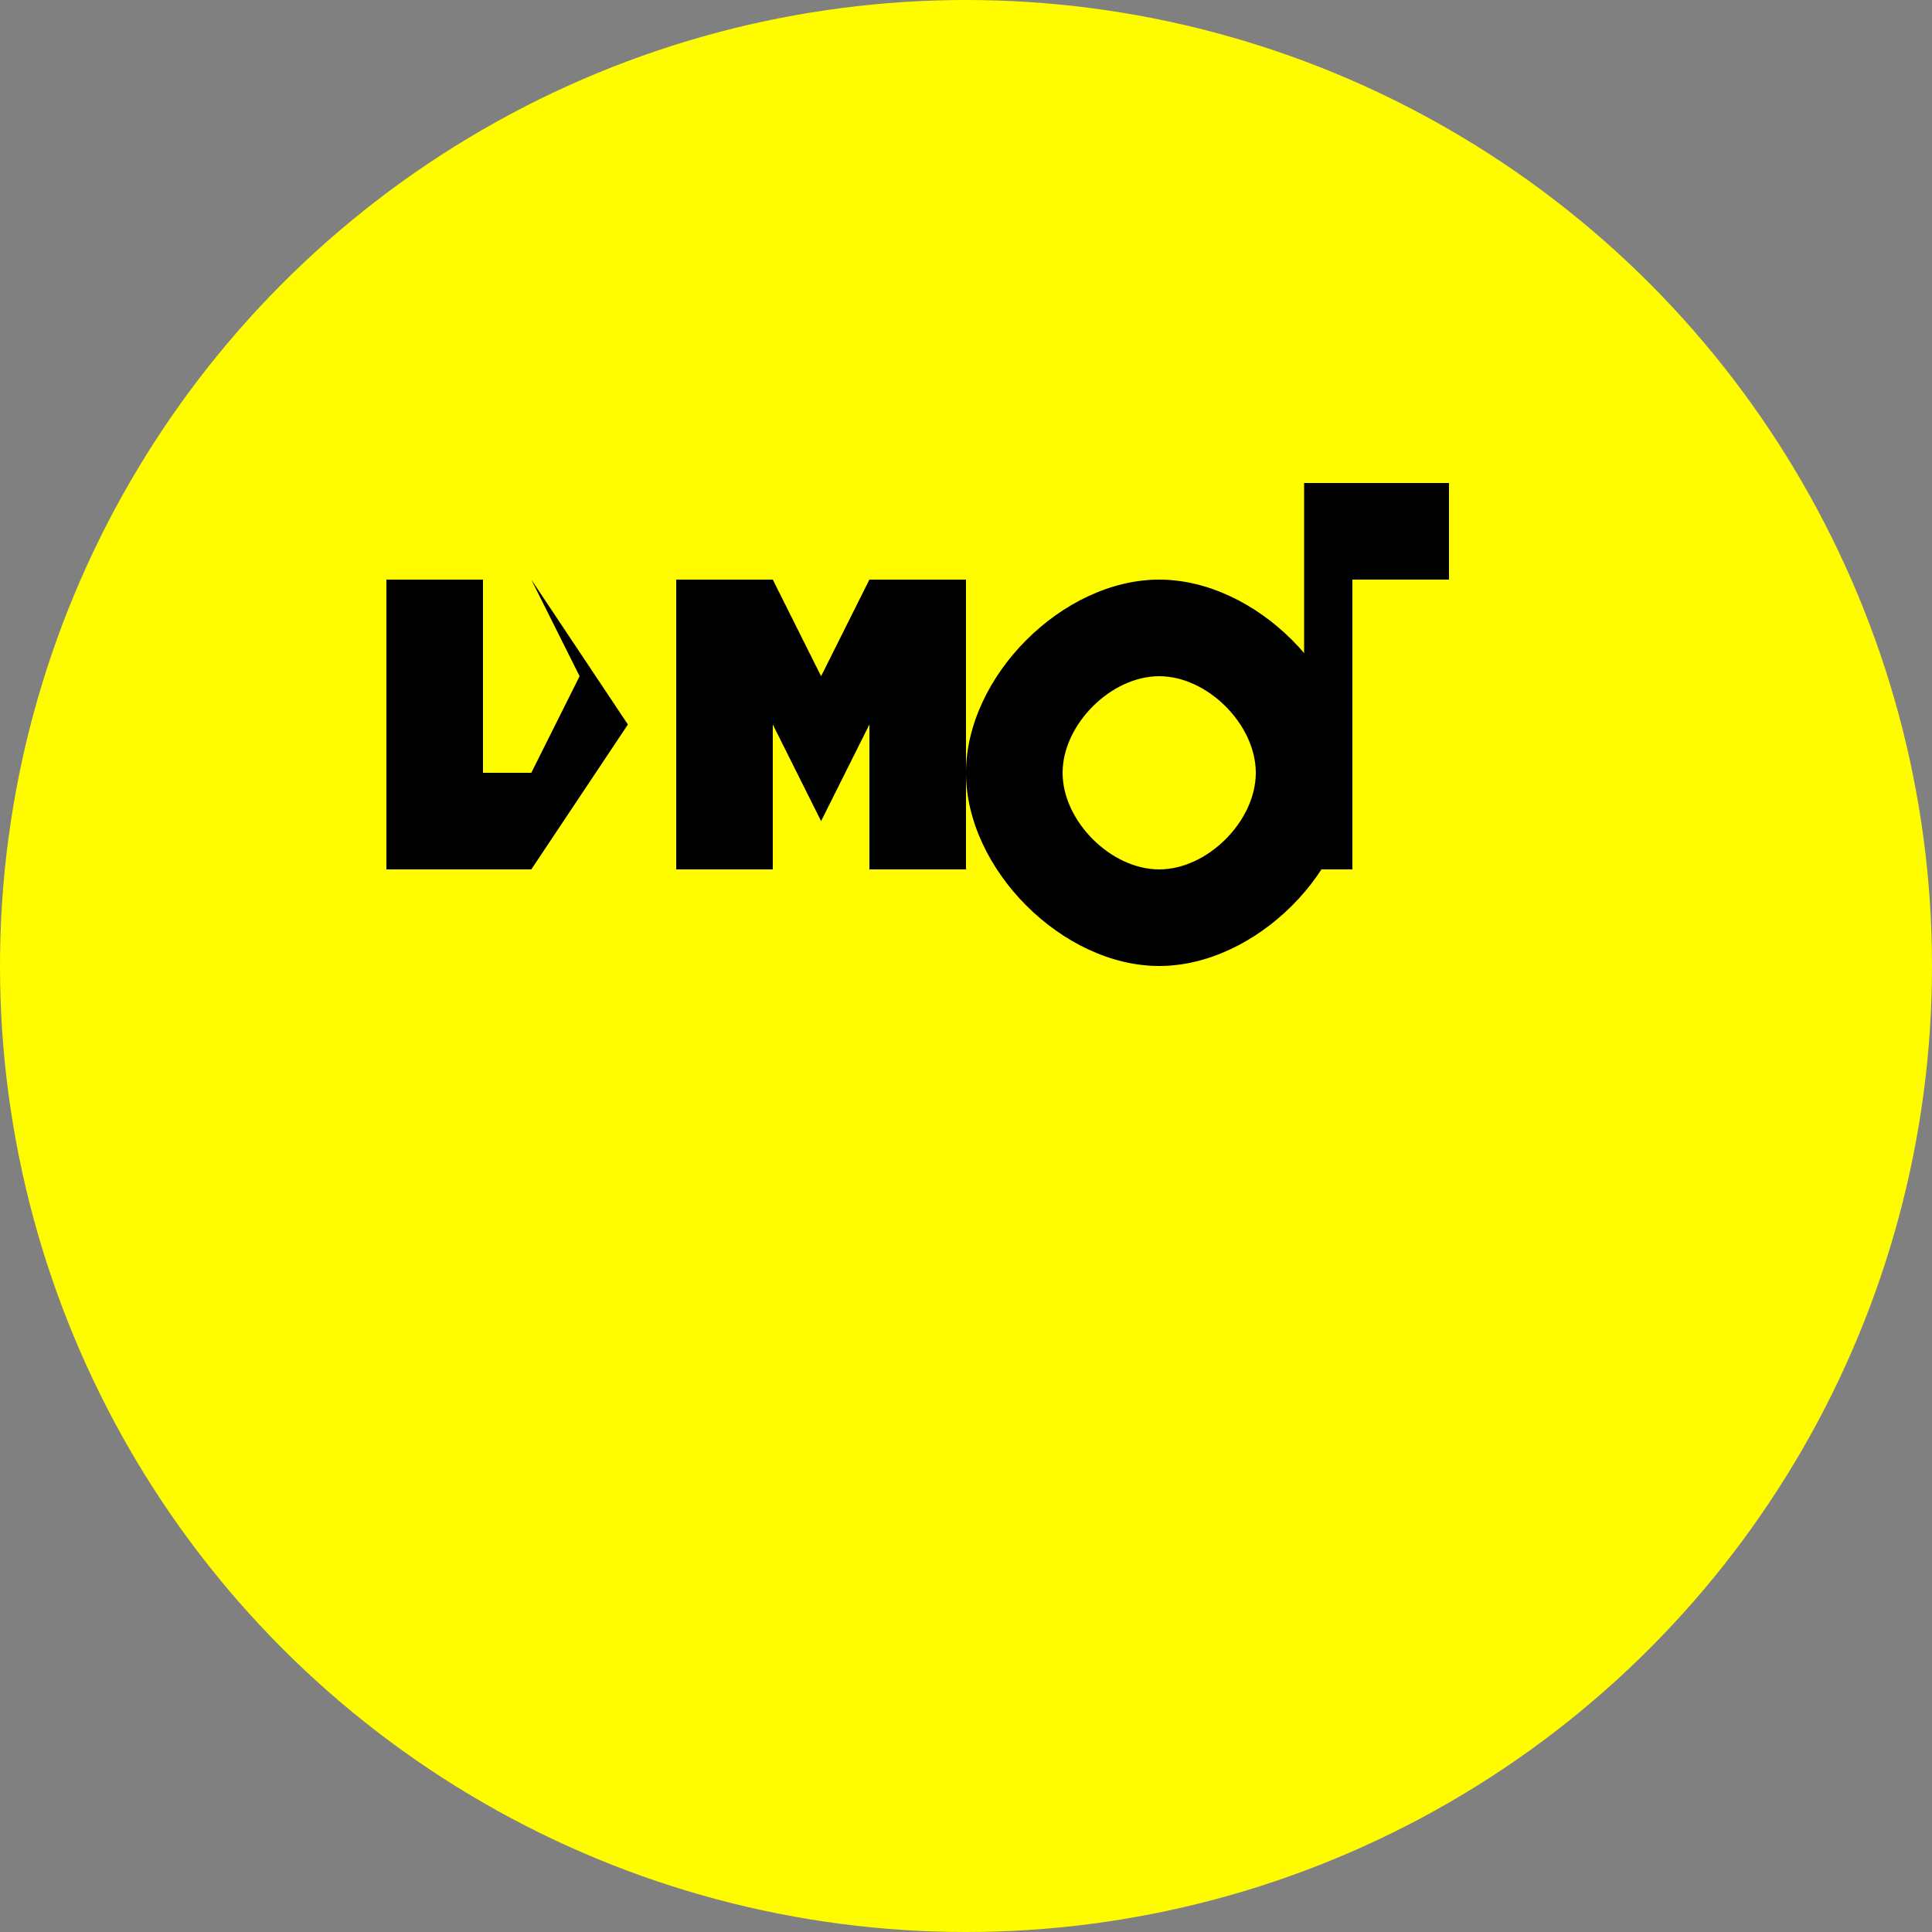 <svg xmlns="http://www.w3.org/2000/svg" width="200" height="200" viewBox="0 0 200 200">
  <rect x="0" y="0" width="200" height="200" fill="#808080" stroke="none"/>
  <circle cx="100" cy="100" r="100" fill="#FFFC00"/>
  <g transform="translate(40, 60)">
    <!-- Буква Я -->
    <path d="M0,0 L15,0 L25,15 L15,30 L0,30 L0,0 Z M10,10 L10,20 L15,20 L20,10 L15,0 L10,0 L10,10 Z" fill="#000000"/>
    <!-- Буква М -->
    <path d="M30,0 L40,0 L45,10 L50,0 L60,0 L60,30 L50,30 L50,15 L45,25 L40,15 L40,30 L30,30 L30,0 Z" fill="#000000"/>
    <!-- Нота -->
    <path d="M80,0 C90,0 100,10 100,20 C100,30 90,40 80,40 C70,40 60,30 60,20 C60,10 70,0 80,0 Z M80,10 C75,10 70,15 70,20 C70,25 75,30 80,30 C85,30 90,25 90,20 C90,15 85,10 80,10 Z" fill="#000000"/>
    <rect x="95" y="0" width="5" height="30" fill="#000000"/>
    <rect x="95" y="-10" width="15" height="10" fill="#000000"/>
  </g>
</svg>